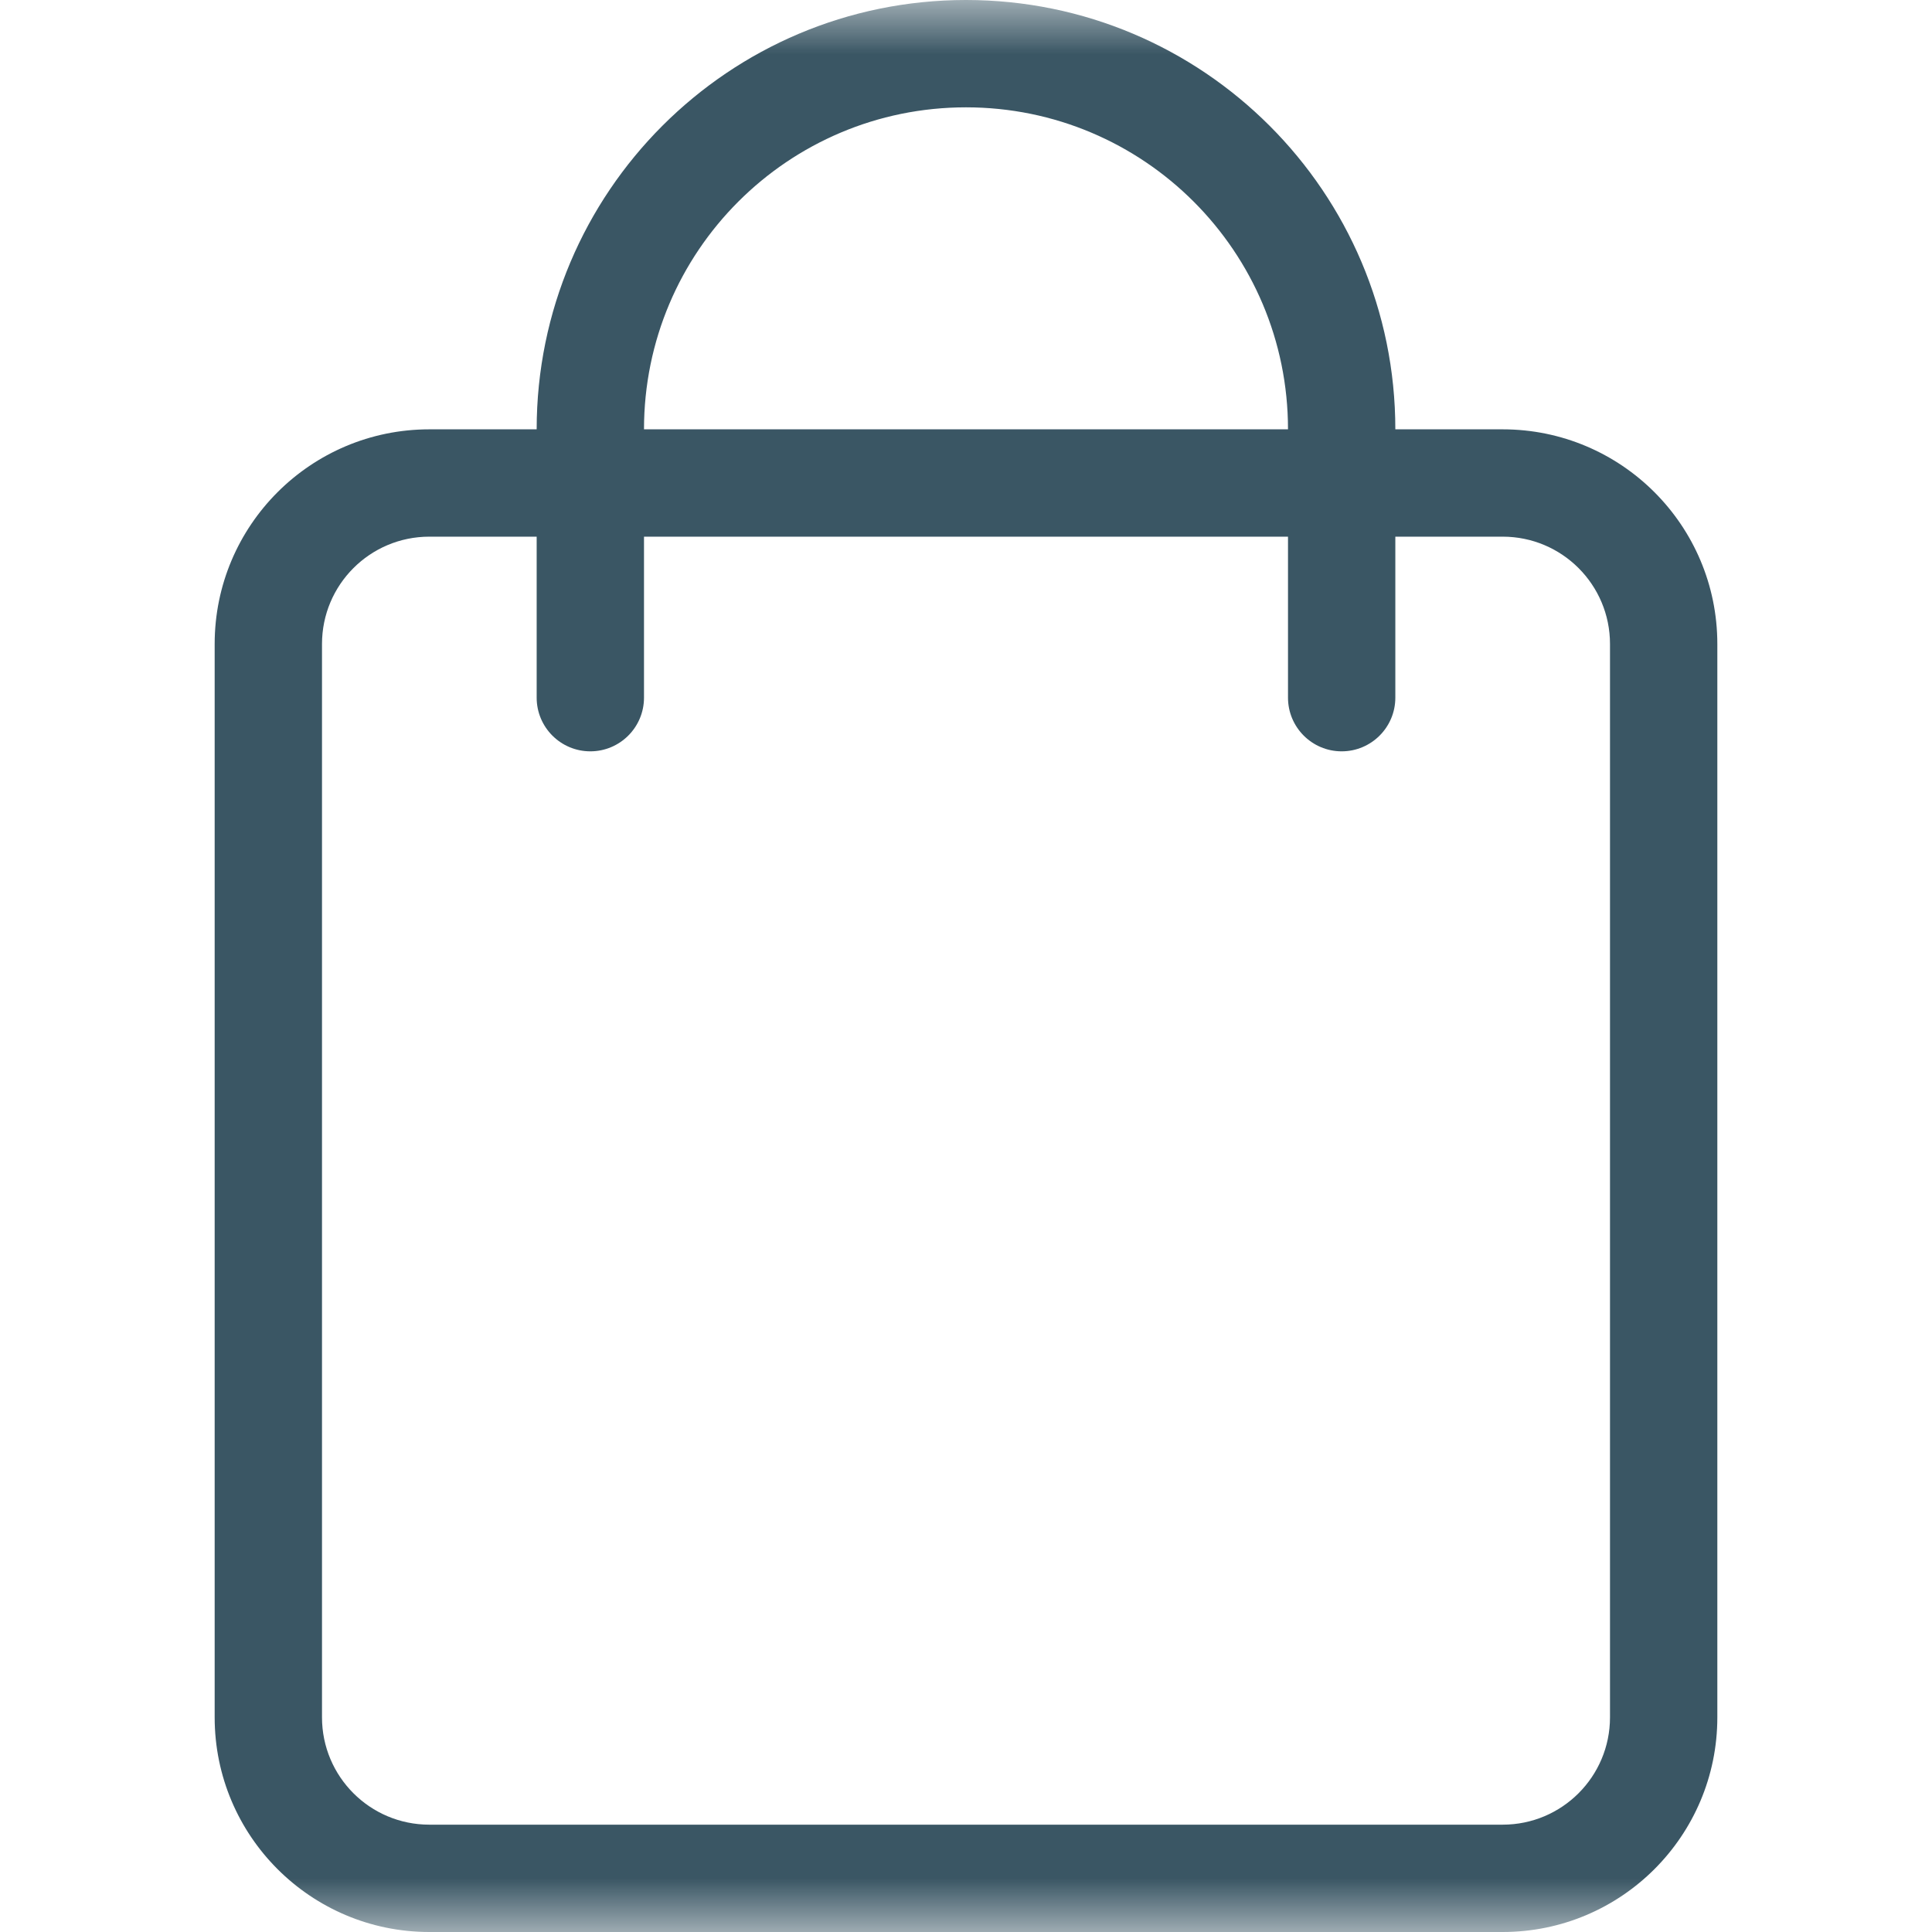<svg width="18" height="18" viewBox="0 0 18 18" fill="none" xmlns="http://www.w3.org/2000/svg">
<g clip-path="url(#clip0_28_17)">
<mask id="mask0_28_17" style="mask-type:luminance" maskUnits="userSpaceOnUse" x="0" y="0" width="18" height="18">
<path d="M18 0H0V18H18V0Z" fill="white"/>
</mask>
<g mask="url(#mask0_28_17)">
<path fill-rule="evenodd" clip-rule="evenodd" d="M9 1C10.657 1 12 2.343 12 4H6C6 2.343 7.343 1 9 1ZM5 4C5 1.791 6.791 0 9 0C11.209 0 13 1.791 13 4H14C15.104 4 16 4.895 16 6V16C16 17.105 15.104 18 14 18H4C2.896 18 2 17.105 2 16V6C2 4.895 2.896 4 4 4H5ZM14 5H13V6.5C13 6.776 12.776 7 12.5 7C12.224 7 12 6.776 12 6.5V5H6V6.5C6 6.776 5.776 7 5.5 7C5.224 7 5 6.776 5 6.5V5H4C3.447 5 3 5.448 3 6V16C3 16.552 3.447 17 4 17H14C14.553 17 15 16.552 15 16V6C15 5.448 14.553 5 14 5Z" fill="#3A5664"/>
</g>
</g>
<defs>
<clipPath id="clip0_28_17">
<rect width="18" height="18" fill="white"/>
</clipPath>
</defs>
</svg>
